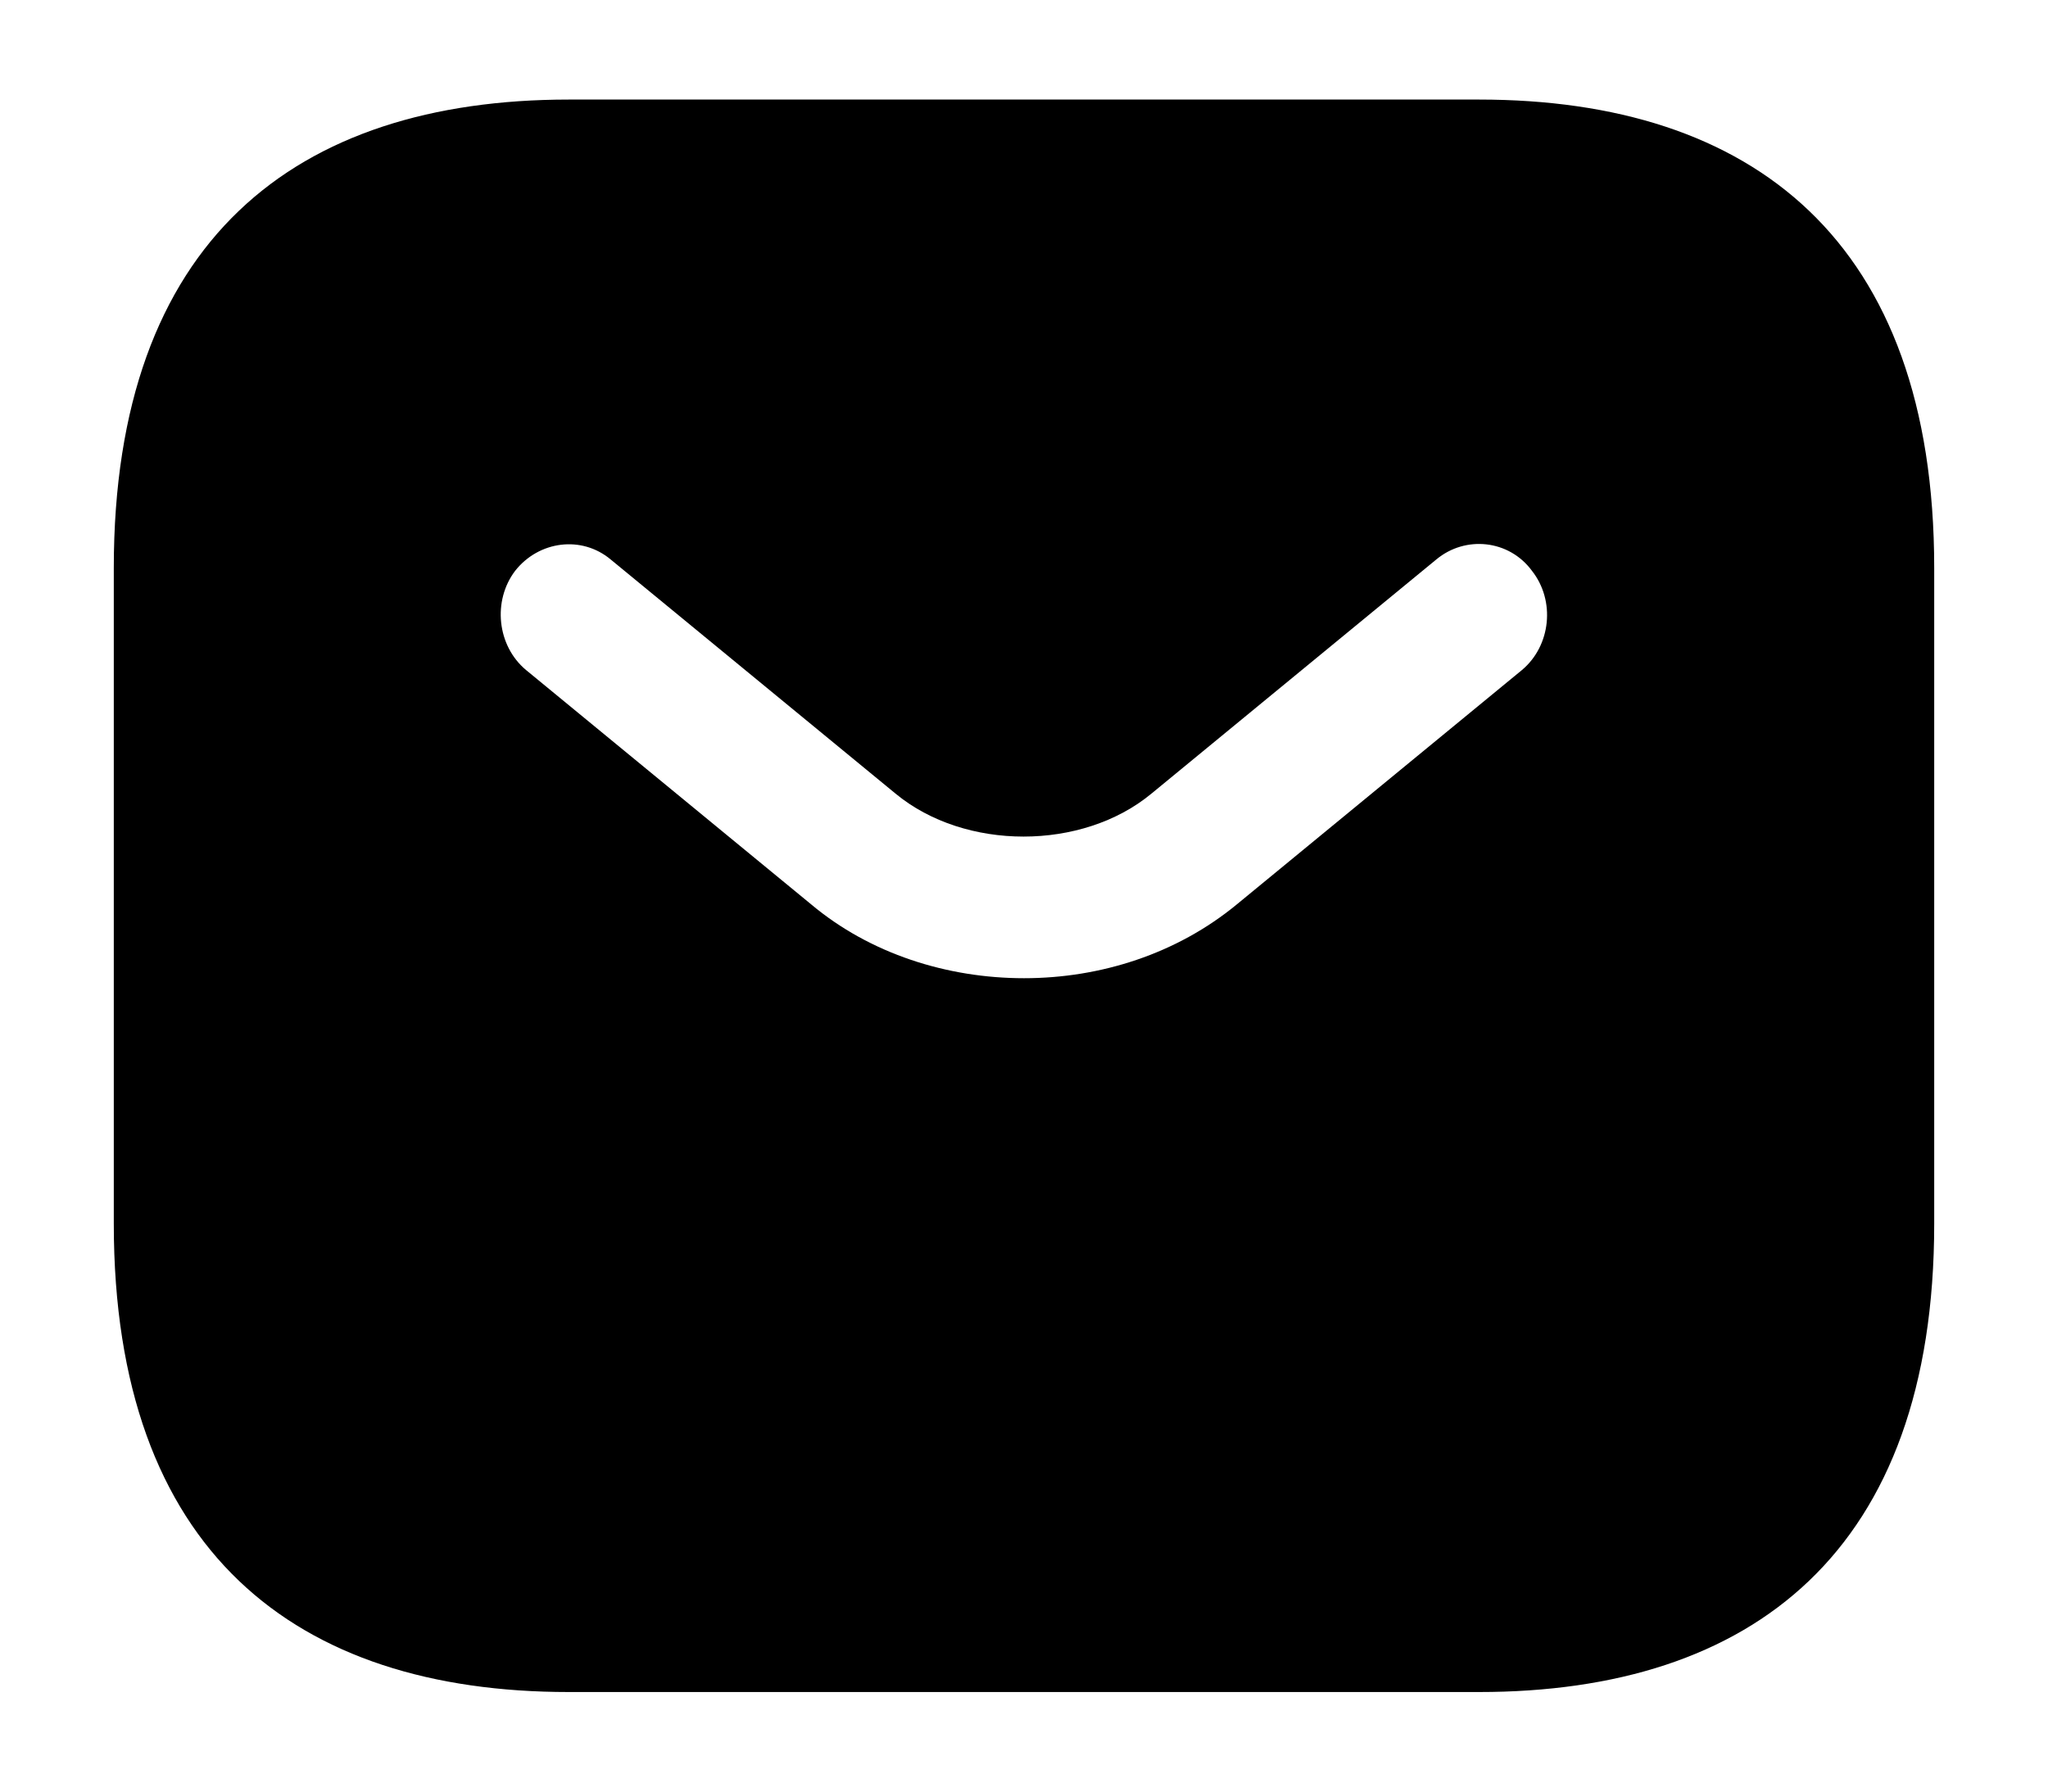 <svg width="16" height="14" viewBox="0 0 16 14" fill="none" xmlns="http://www.w3.org/2000/svg">
<path d="M11.555 0.778H4.444C2.311 0.778 0.889 1.876 0.889 4.438V9.562C0.889 12.124 2.311 13.222 4.444 13.222H11.555C13.689 13.222 15.111 12.124 15.111 9.562V4.438C15.111 1.876 13.689 0.778 11.555 0.778ZM11.89 5.236L9.664 7.066C9.194 7.454 8.597 7.644 8 7.644C7.402 7.644 6.798 7.454 6.336 7.066L4.11 5.236C3.882 5.046 3.847 4.694 4.025 4.46C4.21 4.226 4.544 4.182 4.771 4.372L6.997 6.202C7.538 6.649 8.455 6.649 8.995 6.202L11.221 4.372C11.449 4.182 11.79 4.218 11.968 4.46C12.153 4.694 12.117 5.046 11.89 5.236Z" fill="currentColor"/>
</svg>
